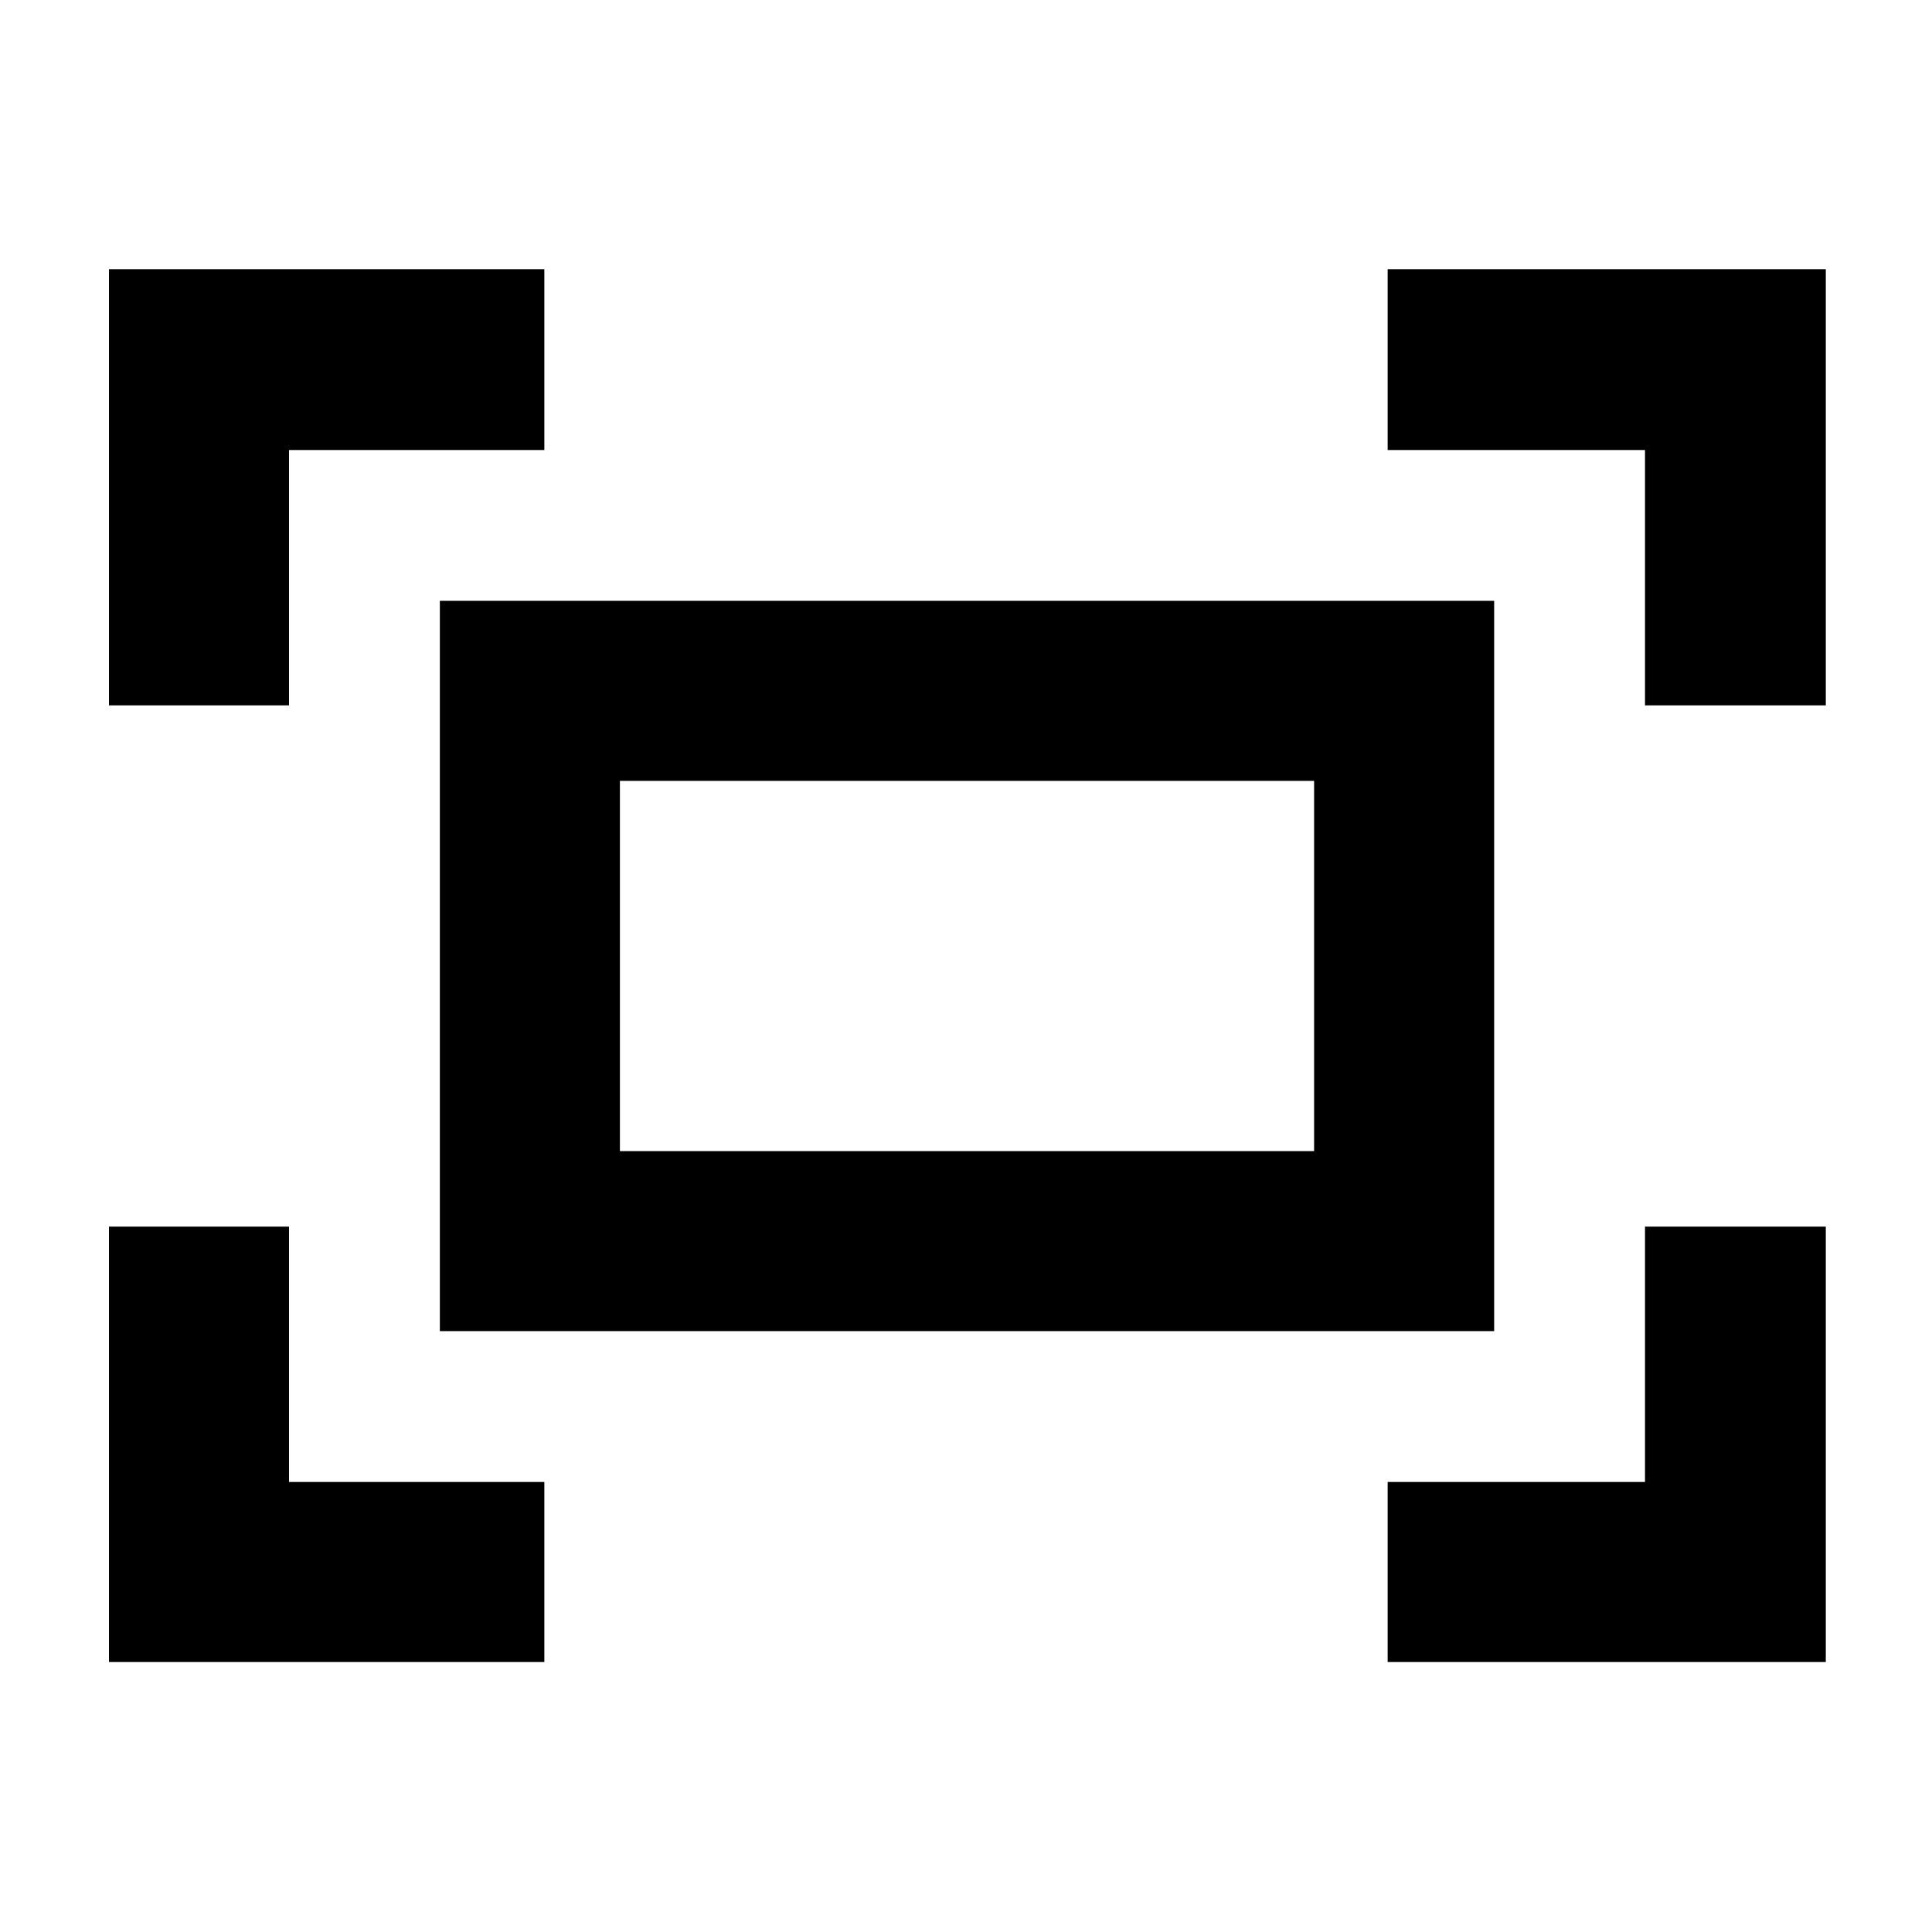 <svg xmlns="http://www.w3.org/2000/svg" height="40" viewBox="0 -960 960 960" width="40"><path d="M817.39-609.52v-126.87H689.52v-89.84h217.71v216.71h-89.84Zm-763.24 0v-216.71h216.33v89.84H143.61v126.87H54.15Zm635.37 475.37v-89.46h127.87v-126.87h89.84v216.33H689.52Zm-635.37 0v-216.33h89.46v126.87h126.87v89.46H54.15Zm164.41-164.41v-362.88h523.88v362.88H218.56Zm89.47-89.47h344.94v-183.94H308.03v183.94Zm0 0v-183.94 183.94Z"/></svg>
